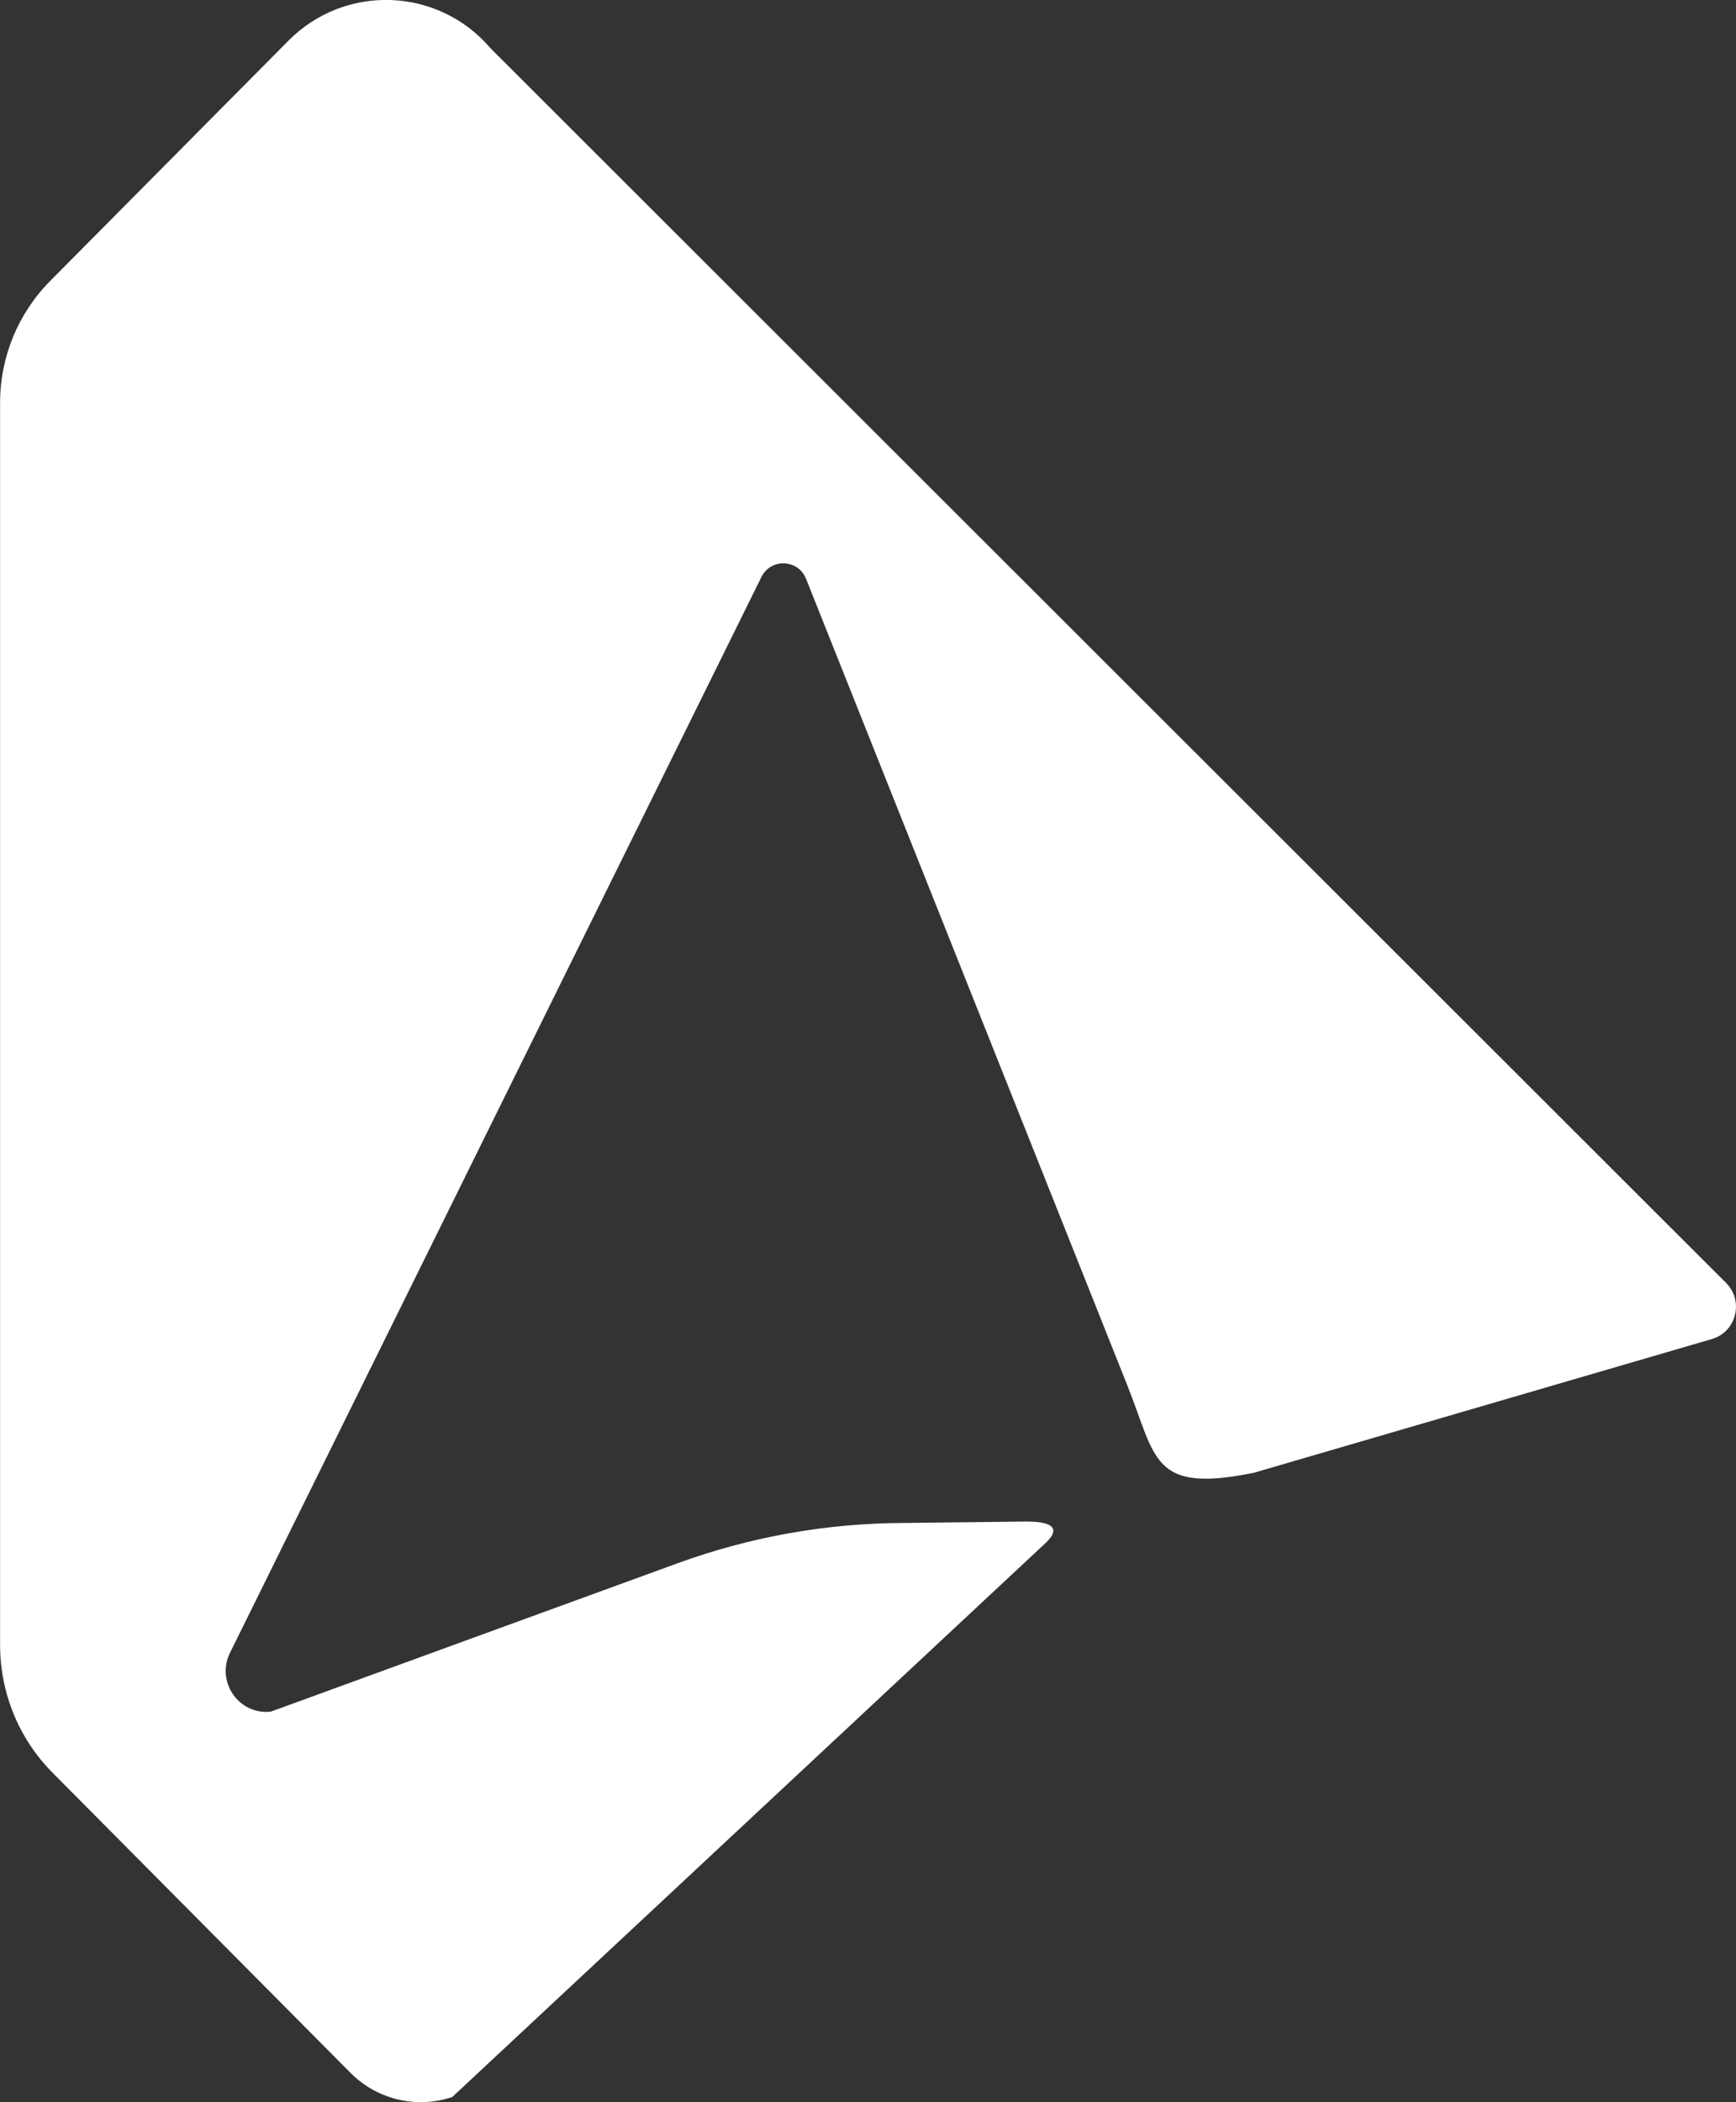 <svg width="38" height="46" viewBox="0 0 38 46" fill="none" xmlns="http://www.w3.org/2000/svg">
<rect x="0" y="0" width="38" height="46" fill="#333333" stroke="none"/>
<g clip-path="url(#clip0_1_10)">
<path d="M22.918 33.735L9.9 45.886C9.117 46.148 8.253 45.944 7.67 45.355L1.151 38.791C0.414 38.049 0.002 37.045 0.002 35.995V8.812C0.002 7.811 0.397 6.853 1.101 6.145L6.314 0.89C7.559 -0.364 9.599 -0.284 10.743 1.062L37.783 28.073C38.178 28.468 38.007 29.145 37.473 29.3L27.445 32.227C25.201 32.682 25.317 31.916 24.676 30.313L17.644 12.665C17.471 12.233 16.874 12.209 16.667 12.626L5.035 36.165C4.727 36.788 5.211 37.506 5.893 37.457C5.917 37.457 5.941 37.45 5.965 37.44L14.836 34.205C16.428 33.626 18.107 33.328 19.799 33.325L22.451 33.294C22.658 33.294 23.349 33.298 22.916 33.735H22.918Z" fill="white"/>
</g>
<defs>
<clipPath id="clip0_1_10">
<rect width="38" height="46" fill="white"/>
</clipPath>
</defs>
</svg>
